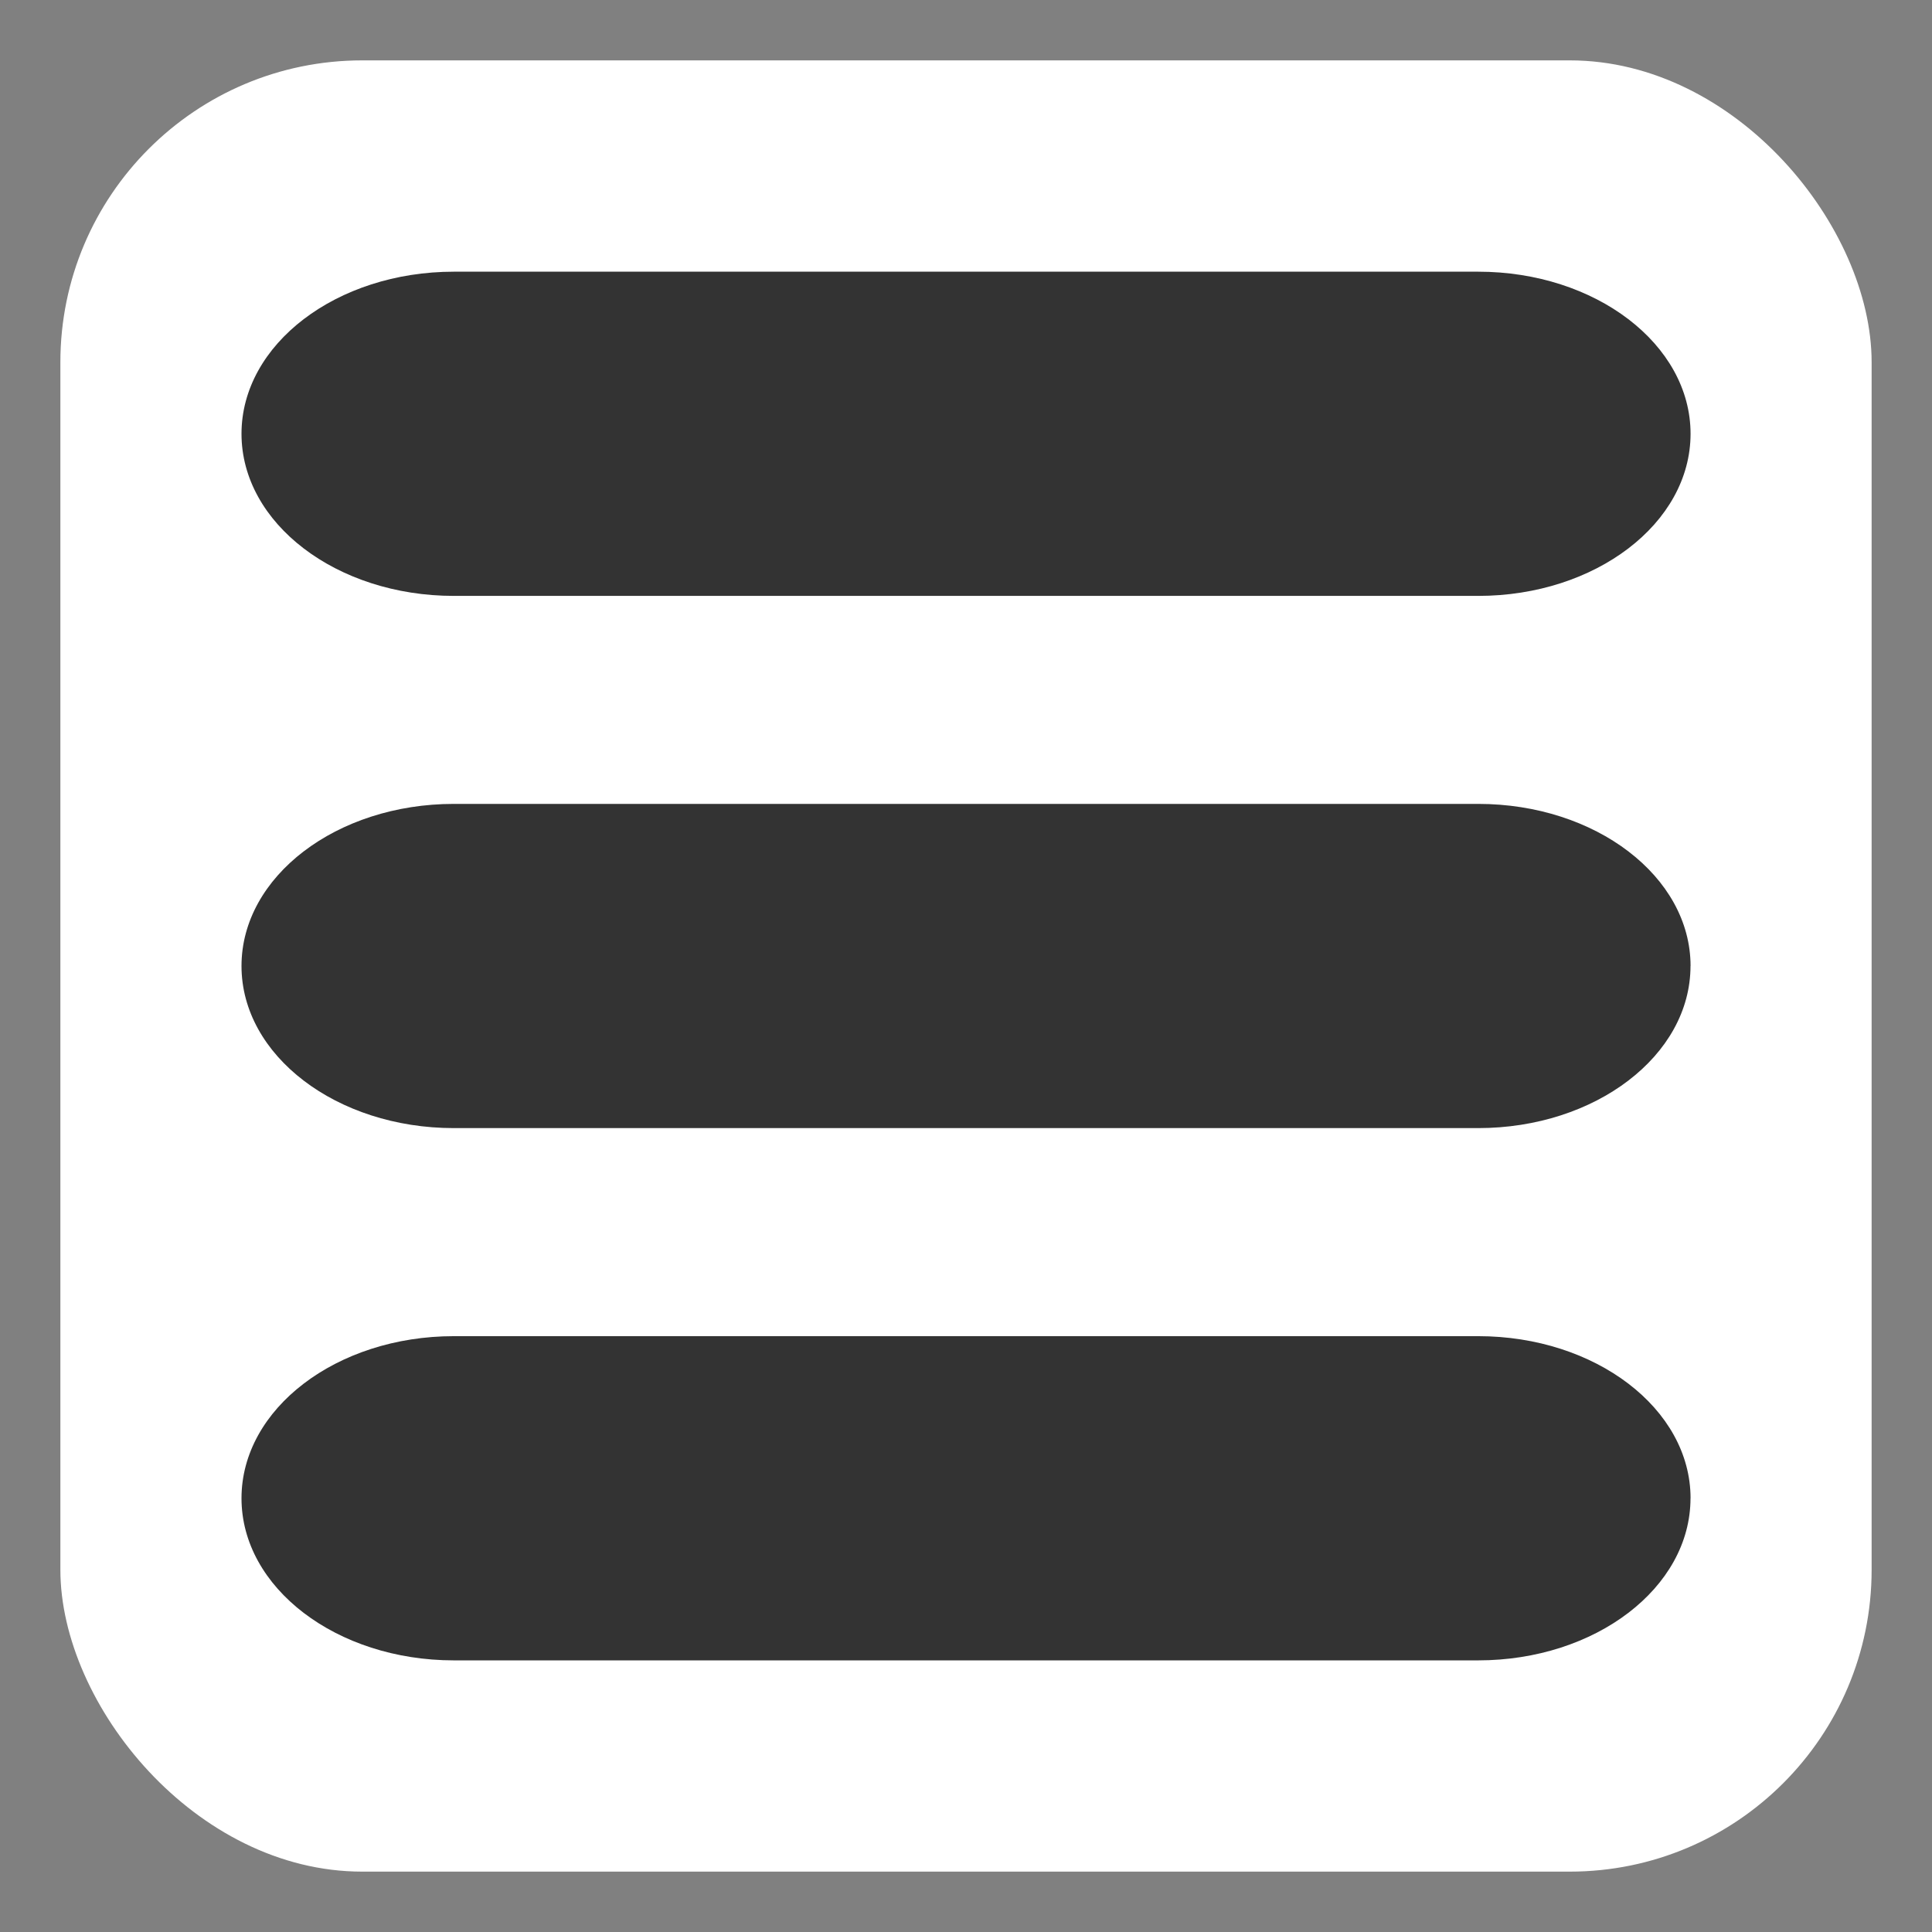 <?xml version="1.0" encoding="UTF-8" standalone="no"?>
<svg
   width="32"
   height="32"
   version="1"
   id="svg10"
   xml:space="preserve"
   sodipodi:docname="emblem-documents.svg"
   inkscape:version="1.2.1 (9c6d41e410, 2022-07-14)"
   xmlns:inkscape="http://www.inkscape.org/namespaces/inkscape"
   xmlns:sodipodi="http://sodipodi.sourceforge.net/DTD/sodipodi-0.dtd"
   xmlns="http://www.w3.org/2000/svg"
   xmlns:svg="http://www.w3.org/2000/svg"><rect width="100%" height="100%" fill="#808080" stroke="none"/><sodipodi:namedview
     id="namedview24"
     pagecolor="#505050"
     bordercolor="#ffffff"
     borderopacity="1"
     inkscape:showpageshadow="0"
     inkscape:pageopacity="0"
     inkscape:pagecheckerboard="1"
     inkscape:deskcolor="#505050"
     showgrid="false"
     inkscape:zoom="33.84375"
     inkscape:cx="16.029548"
     inkscape:cy="16.014774"
     inkscape:window-width="2560"
     inkscape:window-height="1358"
     inkscape:window-x="0"
     inkscape:window-y="0"
     inkscape:window-maximized="1"
     inkscape:current-layer="svg10" /><defs
     id="defs14">
	
</defs><g
     id="g247"
     transform="matrix(0.563,0,0,0.563,-39.37,12.387)">
</g><g
     id="g249"
     transform="matrix(0.563,0,0,0.563,-39.37,12.387)">
</g><g
     id="g251"
     transform="matrix(0.563,0,0,0.563,-39.37,12.387)">
</g><g
     id="g253"
     transform="matrix(0.563,0,0,0.563,-39.37,12.387)">
</g><g
     id="g255"
     transform="matrix(0.563,0,0,0.563,-39.37,12.387)">
</g><g
     id="g257"
     transform="matrix(0.563,0,0,0.563,-39.37,12.387)">
</g><g
     id="g259"
     transform="matrix(0.563,0,0,0.563,-39.37,12.387)">
</g><g
     id="g261"
     transform="matrix(0.563,0,0,0.563,-39.37,12.387)">
</g><g
     id="g263"
     transform="matrix(0.563,0,0,0.563,-39.37,12.387)">
</g><g
     id="g265"
     transform="matrix(0.563,0,0,0.563,-39.37,12.387)">
</g><g
     id="g267"
     transform="matrix(0.563,0,0,0.563,-39.37,12.387)">
</g><g
     id="g269"
     transform="matrix(0.563,0,0,0.563,-39.37,12.387)">
</g><g
     id="g271"
     transform="matrix(0.563,0,0,0.563,-39.37,12.387)">
</g><g
     id="g273"
     transform="matrix(0.563,0,0,0.563,-39.37,12.387)">
</g><g
     id="g275"
     transform="matrix(0.563,0,0,0.563,-39.37,12.387)">
</g><rect
     style="fill:#ffffff;fill-opacity:1.0;stroke-width:1.91"
     id="rect303"
     width="30"
     height="30"
     x="1"
     y="1"
     rx="5"
     ry="5" /><g
     id="g479"
     transform="translate(-0.331,-1.86)"
     style="fill:#333333"><path
       style="fill:#333333;stroke-width:0.768"
       d="m 4.331,9.045 c 0,-1.483 1.575,-2.685 3.518,-2.685 H 24.814 c 1.943,0 3.518,1.202 3.518,2.685 0,1.483 -1.575,2.685 -3.518,2.685 H 7.849 c -1.943,0 -3.518,-1.202 -3.518,-2.685 z"
       id="path383" /><path
       style="fill:#333333;stroke-width:0.768"
       d="m 28.331,17.86 c 0,1.483 -1.575,2.685 -3.518,2.685 H 7.849 c -1.943,0 -3.518,-1.202 -3.518,-2.685 0,-1.483 1.575,-2.685 3.518,-2.685 H 24.814 c 1.943,0 3.518,1.202 3.518,2.685 z"
       id="path379" /><path
       style="fill:#333333;stroke-width:0.768"
       d="m 28.331,26.676 c 0,1.483 -1.575,2.685 -3.518,2.685 H 7.849 c -1.943,0 -3.518,-1.202 -3.518,-2.685 0,-1.483 1.575,-2.685 3.518,-2.685 H 24.814 c 1.943,0 3.518,1.202 3.518,2.685 z"
       id="path375" /></g></svg>
